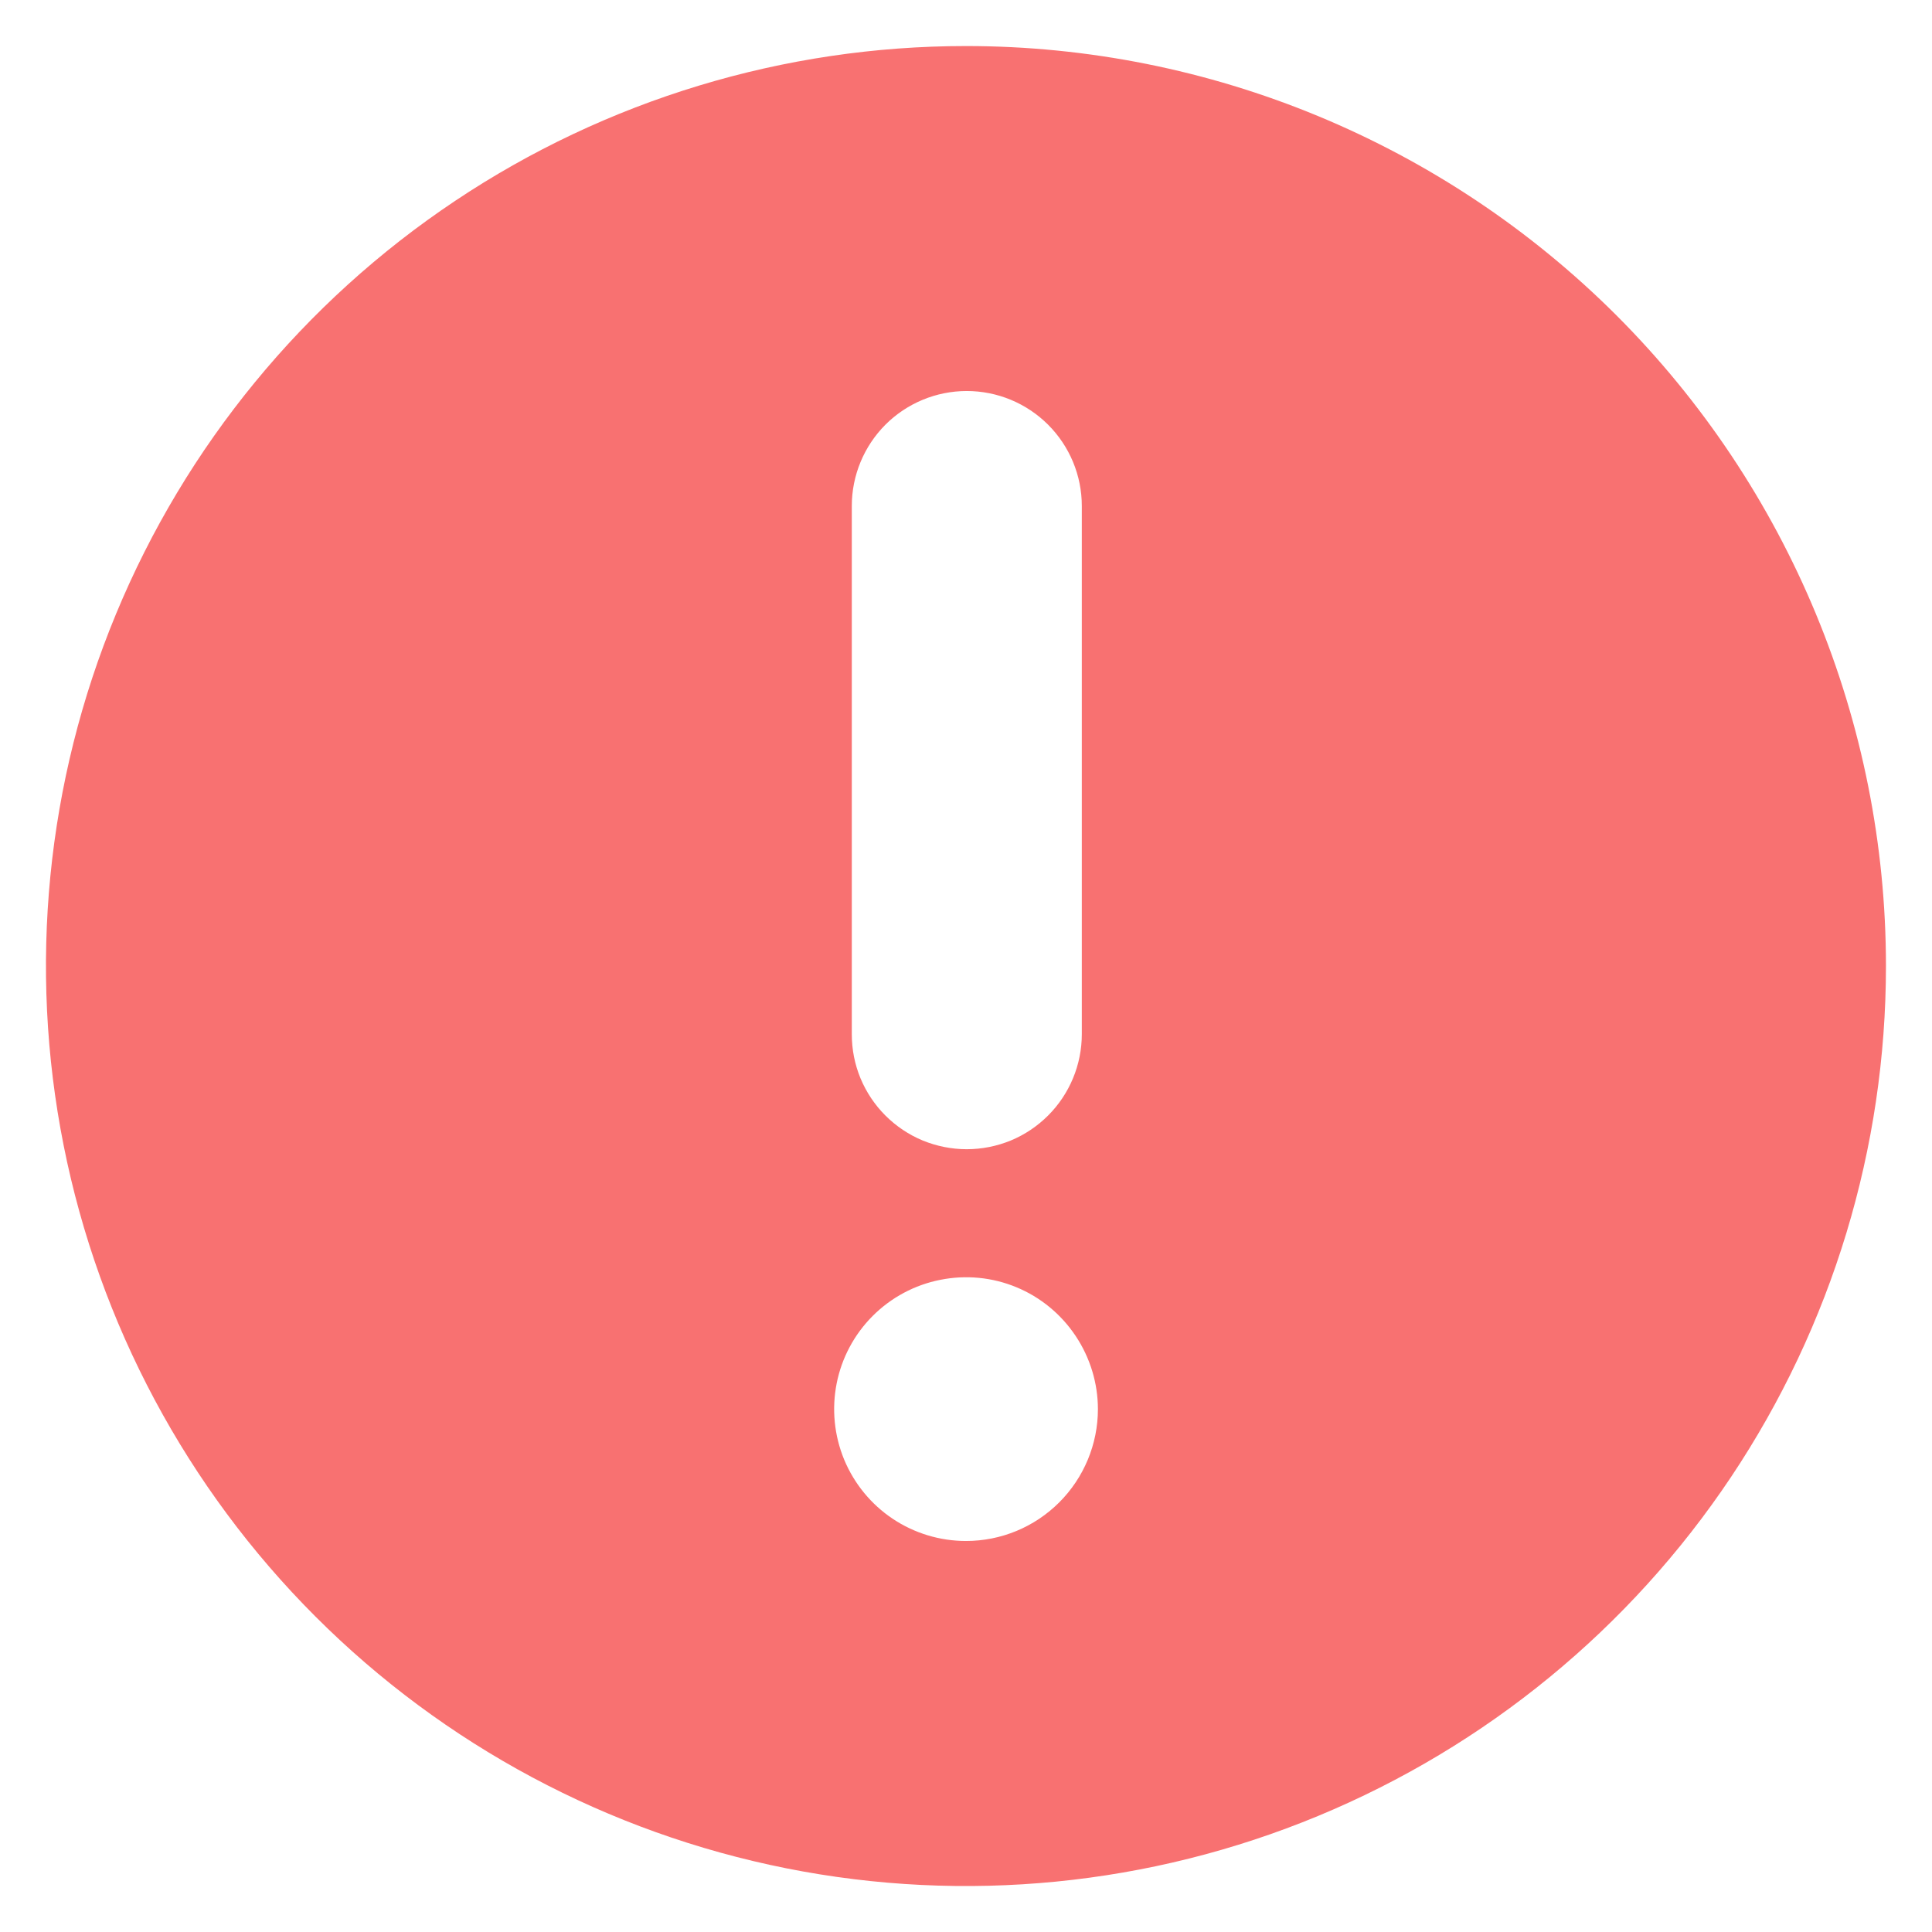 <svg width="18" height="18" viewBox="0 0 18 18" fill="none" xmlns="http://www.w3.org/2000/svg">
<g clip-path="url(#clip0_1869_7570)">
<path d="M9 0.429C7.305 0.429 5.647 0.931 4.238 1.873C2.828 2.815 1.73 4.154 1.081 5.72C0.432 7.286 0.262 9.01 0.593 10.672C0.924 12.335 1.74 13.862 2.939 15.061C4.138 16.26 5.665 17.076 7.328 17.407C8.99 17.738 10.714 17.568 12.28 16.919C13.846 16.27 15.185 15.172 16.127 13.762C17.069 12.352 17.571 10.695 17.571 9C17.571 6.727 16.668 4.547 15.061 2.939C13.453 1.332 11.273 0.429 9 0.429ZM7.936 4.714C7.936 4.43 8.049 4.158 8.249 3.957C8.45 3.756 8.723 3.643 9.007 3.643C9.291 3.643 9.564 3.756 9.765 3.957C9.966 4.158 10.079 4.43 10.079 4.714V9.636C10.079 9.776 10.051 9.916 9.997 10.046C9.943 10.176 9.864 10.294 9.765 10.393C9.665 10.493 9.547 10.572 9.417 10.626C9.287 10.679 9.148 10.707 9.007 10.707C8.866 10.707 8.727 10.679 8.597 10.626C8.467 10.572 8.349 10.493 8.249 10.393C8.15 10.294 8.071 10.176 8.017 10.046C7.963 9.916 7.936 9.776 7.936 9.636V4.714ZM9 14.357C8.757 14.357 8.519 14.285 8.317 14.15C8.115 14.015 7.958 13.823 7.865 13.599C7.772 13.374 7.748 13.127 7.795 12.889C7.842 12.651 7.959 12.432 8.131 12.26C8.303 12.088 8.522 11.971 8.76 11.924C8.999 11.876 9.246 11.9 9.47 11.993C9.695 12.086 9.886 12.244 10.021 12.446C10.156 12.648 10.229 12.886 10.229 13.129C10.229 13.454 10.099 13.767 9.869 13.997C9.638 14.228 9.326 14.357 9 14.357Z" fill="#F87171"/>
</g>
<defs>
<clipPath id="clip0_1869_7570">
<rect width="18" height="18" fill="white"/>
</clipPath>
</defs>
</svg>
